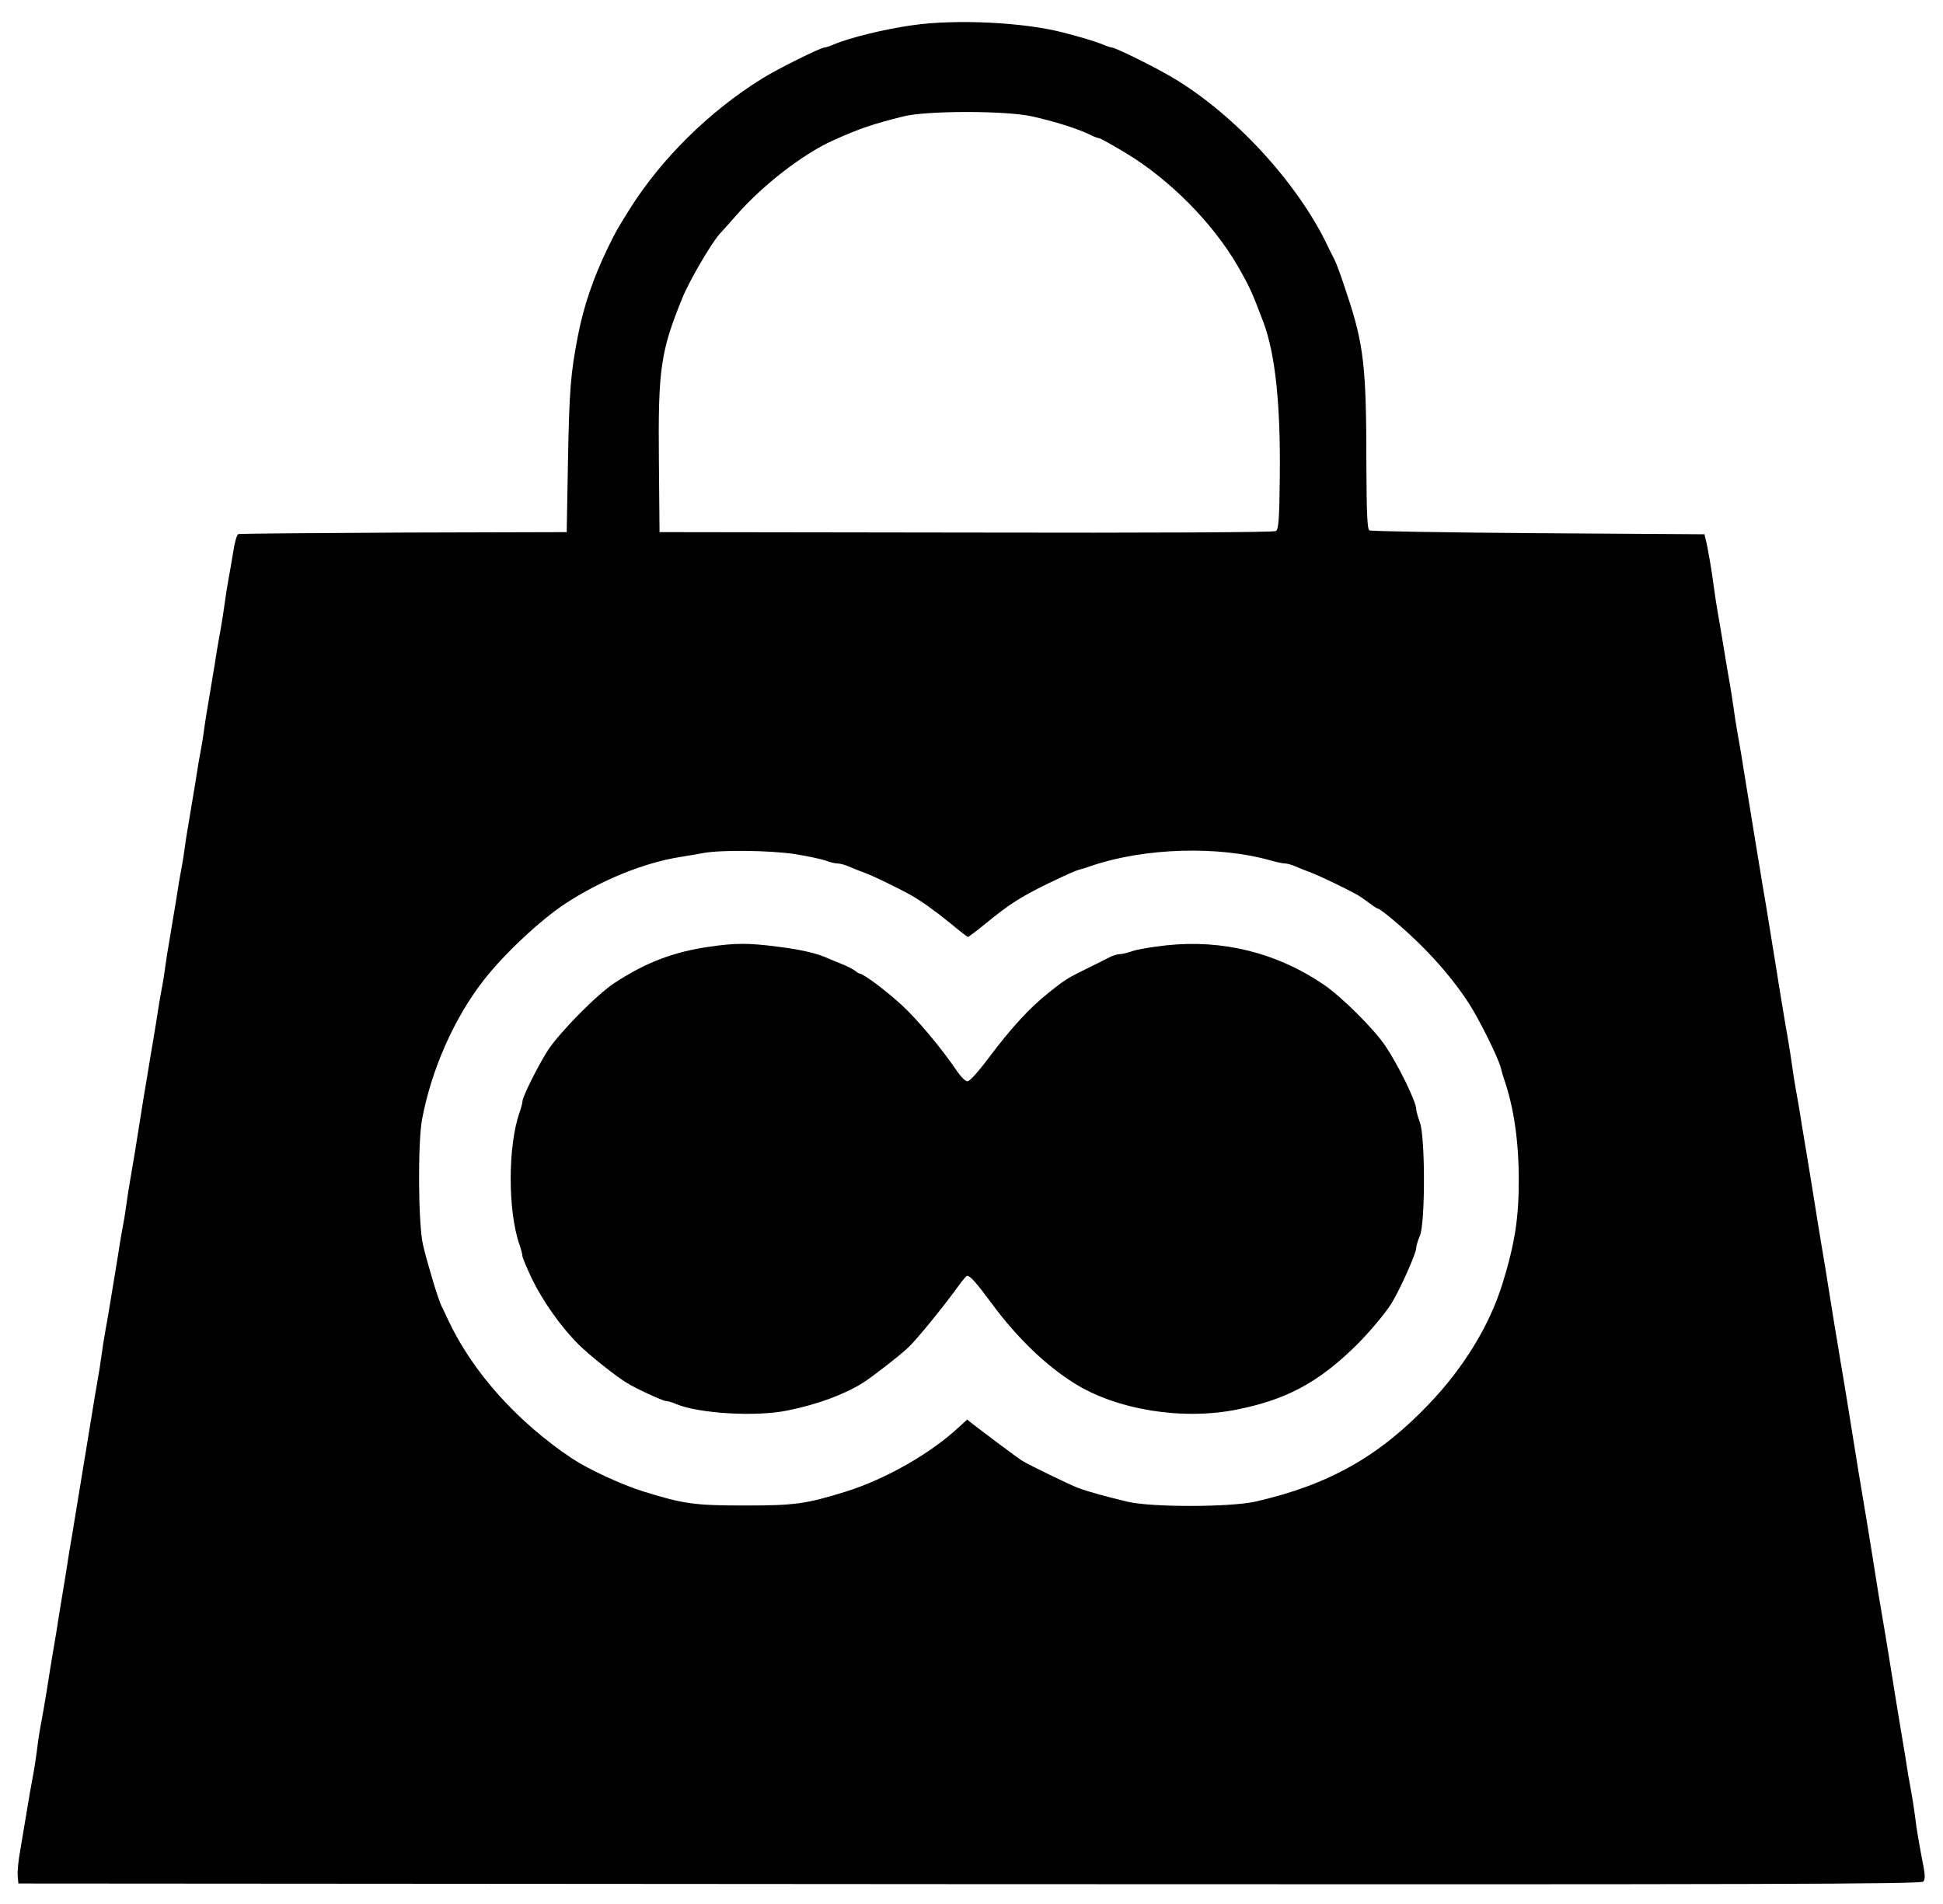 <?xml version="1.0" standalone="no"?>
<!DOCTYPE svg PUBLIC "-//W3C//DTD SVG 20010904//EN"
 "http://www.w3.org/TR/2001/REC-SVG-20010904/DTD/svg10.dtd">
<svg version="1.0" xmlns="http://www.w3.org/2000/svg"
 width="900pt" height="882pt" viewBox="0 0 900 882"
 preserveAspectRatio="xMidYMid meet">
<g transform="translate(0,882) scale(0.1,-0.1)"
fill="#000000" stroke="none">
<path d="M4225 8703 c-128 -18 -291 -58 -363 -89 -18 -8 -37 -14 -43 -14 -17
0 -221 -101 -289 -144 -245 -152 -465 -370 -611 -601 -63 -101 -64 -103 -102
-180 -69 -142 -113 -272 -140 -410 -34 -175 -40 -253 -46 -575 l-6 -335 -755
-2 c-415 -2 -760 -5 -766 -7 -7 -3 -17 -38 -23 -78 -6 -40 -17 -100 -23 -133
-6 -33 -14 -85 -18 -115 -4 -30 -12 -82 -18 -115 -6 -33 -19 -105 -27 -160 -9
-55 -23 -136 -30 -180 -8 -44 -16 -98 -19 -120 -3 -22 -9 -65 -15 -95 -6 -30
-18 -100 -26 -155 -9 -55 -23 -136 -30 -180 -8 -44 -16 -98 -19 -120 -3 -22
-9 -65 -15 -95 -6 -30 -18 -100 -26 -155 -9 -55 -23 -136 -30 -180 -8 -44 -16
-98 -19 -120 -3 -22 -9 -65 -15 -95 -6 -30 -18 -100 -26 -155 -9 -55 -22 -136
-30 -180 -7 -44 -20 -123 -29 -175 -40 -252 -48 -301 -61 -375 -8 -44 -16 -98
-19 -120 -3 -22 -9 -65 -15 -95 -6 -30 -18 -100 -26 -155 -36 -219 -46 -282
-57 -340 -6 -33 -14 -85 -18 -115 -4 -30 -12 -82 -18 -115 -6 -33 -18 -103
-26 -155 -26 -159 -69 -422 -91 -555 -8 -44 -21 -124 -29 -178 -9 -53 -23
-141 -32 -195 -8 -53 -21 -133 -29 -177 -7 -44 -21 -125 -29 -180 -9 -55 -21
-125 -27 -155 -6 -30 -14 -84 -18 -120 -5 -36 -13 -90 -19 -120 -6 -30 -18
-100 -27 -155 -9 -55 -23 -138 -31 -185 -9 -47 -14 -101 -12 -120 l3 -35 4406
-3 c3720 -2 4408 0 4418 12 8 9 8 28 2 62 -22 114 -34 183 -41 244 -5 36 -13
90 -19 120 -6 30 -18 100 -26 155 -9 55 -23 136 -30 180 -7 44 -21 127 -30
185 -9 58 -23 141 -30 185 -28 162 -44 262 -60 365 -9 58 -23 141 -30 185 -19
110 -49 293 -90 550 -9 55 -22 136 -30 180 -7 44 -20 123 -29 175 -39 245 -48
300 -61 375 -7 44 -21 127 -30 185 -9 58 -23 141 -30 185 -7 44 -21 125 -30
180 -8 55 -21 127 -27 160 -6 33 -14 85 -18 115 -4 30 -12 82 -18 115 -6 33
-18 105 -27 160 -9 55 -23 138 -30 185 -8 47 -21 130 -30 185 -9 55 -22 136
-30 180 -15 88 -42 257 -90 550 -8 55 -21 127 -27 160 -6 33 -14 85 -18 115
-4 30 -12 82 -18 115 -6 33 -18 105 -27 160 -9 55 -21 127 -27 160 -6 33 -14
85 -18 115 -10 81 -31 201 -39 230 l-6 25 -770 5 c-424 3 -776 9 -782 13 -10
6 -13 80 -14 310 0 447 -12 551 -89 782 -30 92 -49 143 -59 163 -5 9 -19 37
-31 62 -139 293 -433 612 -721 782 -81 48 -263 138 -279 138 -5 0 -24 6 -42
14 -32 13 -93 32 -186 56 -183 47 -495 62 -697 33z m555 -422 c111 -25 215
-58 273 -87 16 -8 33 -14 38 -14 5 0 59 -30 119 -66 207 -124 406 -325 523
-526 57 -100 66 -120 120 -263 55 -149 79 -382 75 -718 -2 -198 -6 -239 -18
-247 -9 -6 -552 -9 -1435 -7 l-1420 2 -3 335 c-4 421 8 502 108 748 31 78 135
256 174 299 6 6 40 44 76 85 123 141 311 286 450 348 120 54 181 75 325 111
109 27 473 27 595 0z m-1101 -3417 c58 -9 123 -23 144 -30 20 -8 46 -14 57
-14 11 0 34 -6 52 -14 18 -8 53 -22 78 -31 40 -15 148 -68 205 -99 53 -30 116
-75 186 -132 42 -35 79 -64 83 -64 3 0 40 28 83 63 107 88 161 122 283 182
100 48 131 62 155 68 11 3 34 10 50 16 247 84 588 94 831 25 28 -8 58 -14 67
-14 9 0 31 -6 49 -14 18 -8 53 -22 78 -31 40 -16 149 -68 205 -99 11 -6 36
-23 56 -38 20 -16 40 -28 44 -28 3 0 29 -19 57 -42 148 -123 271 -257 360
-393 50 -77 136 -251 149 -299 4 -17 12 -44 18 -61 43 -126 66 -283 66 -460 0
-178 -18 -295 -75 -480 -60 -194 -179 -390 -343 -561 -231 -242 -464 -373
-802 -450 -117 -26 -476 -27 -590 -1 -100 24 -178 45 -230 64 -40 15 -223 104
-260 126 -18 11 -176 129 -230 171 l-25 20 -33 -30 c-132 -125 -343 -245 -527
-303 -187 -58 -237 -65 -470 -65 -233 0 -283 7 -470 65 -102 32 -253 102 -329
152 -255 170 -462 401 -575 642 -10 22 -24 51 -31 65 -16 32 -68 207 -86 285
-22 99 -24 471 -4 580 44 233 150 471 286 645 94 121 264 280 379 355 165 108
364 189 530 215 30 5 78 13 105 18 83 16 308 13 424 -4z"/>
<path d="M3290 4435 c-169 -24 -296 -72 -443 -168 -80 -52 -253 -227 -309
-312 -46 -72 -118 -216 -118 -237 0 -7 -6 -30 -14 -53 -54 -155 -54 -455 0
-610 8 -23 14 -47 14 -54 0 -7 20 -54 44 -105 50 -103 135 -224 217 -305 48
-48 171 -146 224 -178 42 -26 166 -83 180 -83 8 0 29 -6 47 -14 105 -44 369
-60 515 -30 135 27 259 72 348 127 39 24 171 126 211 164 39 36 166 192 235
288 18 25 35 45 39 45 14 0 41 -30 115 -130 116 -157 249 -285 380 -367 197
-124 501 -173 752 -123 227 45 375 123 546 289 63 61 145 158 174 206 41 68
113 230 113 254 0 10 8 36 17 57 25 57 25 457 0 524 -9 25 -17 53 -17 62 0 34
-83 204 -143 293 -53 79 -205 230 -287 285 -215 146 -466 209 -727 181 -65 -7
-136 -19 -158 -27 -23 -8 -49 -14 -59 -14 -10 0 -30 -6 -44 -13 -15 -8 -61
-31 -102 -51 -97 -48 -103 -51 -182 -114 -89 -71 -171 -160 -275 -298 -49 -66
-92 -114 -102 -113 -9 0 -29 20 -46 44 -74 110 -186 243 -260 311 -71 65 -176
144 -193 144 -3 0 -13 6 -21 13 -9 7 -36 21 -61 31 -25 10 -54 22 -65 27 -53
24 -130 41 -235 54 -133 17 -193 17 -310 0z"/>
</g>
</svg>
